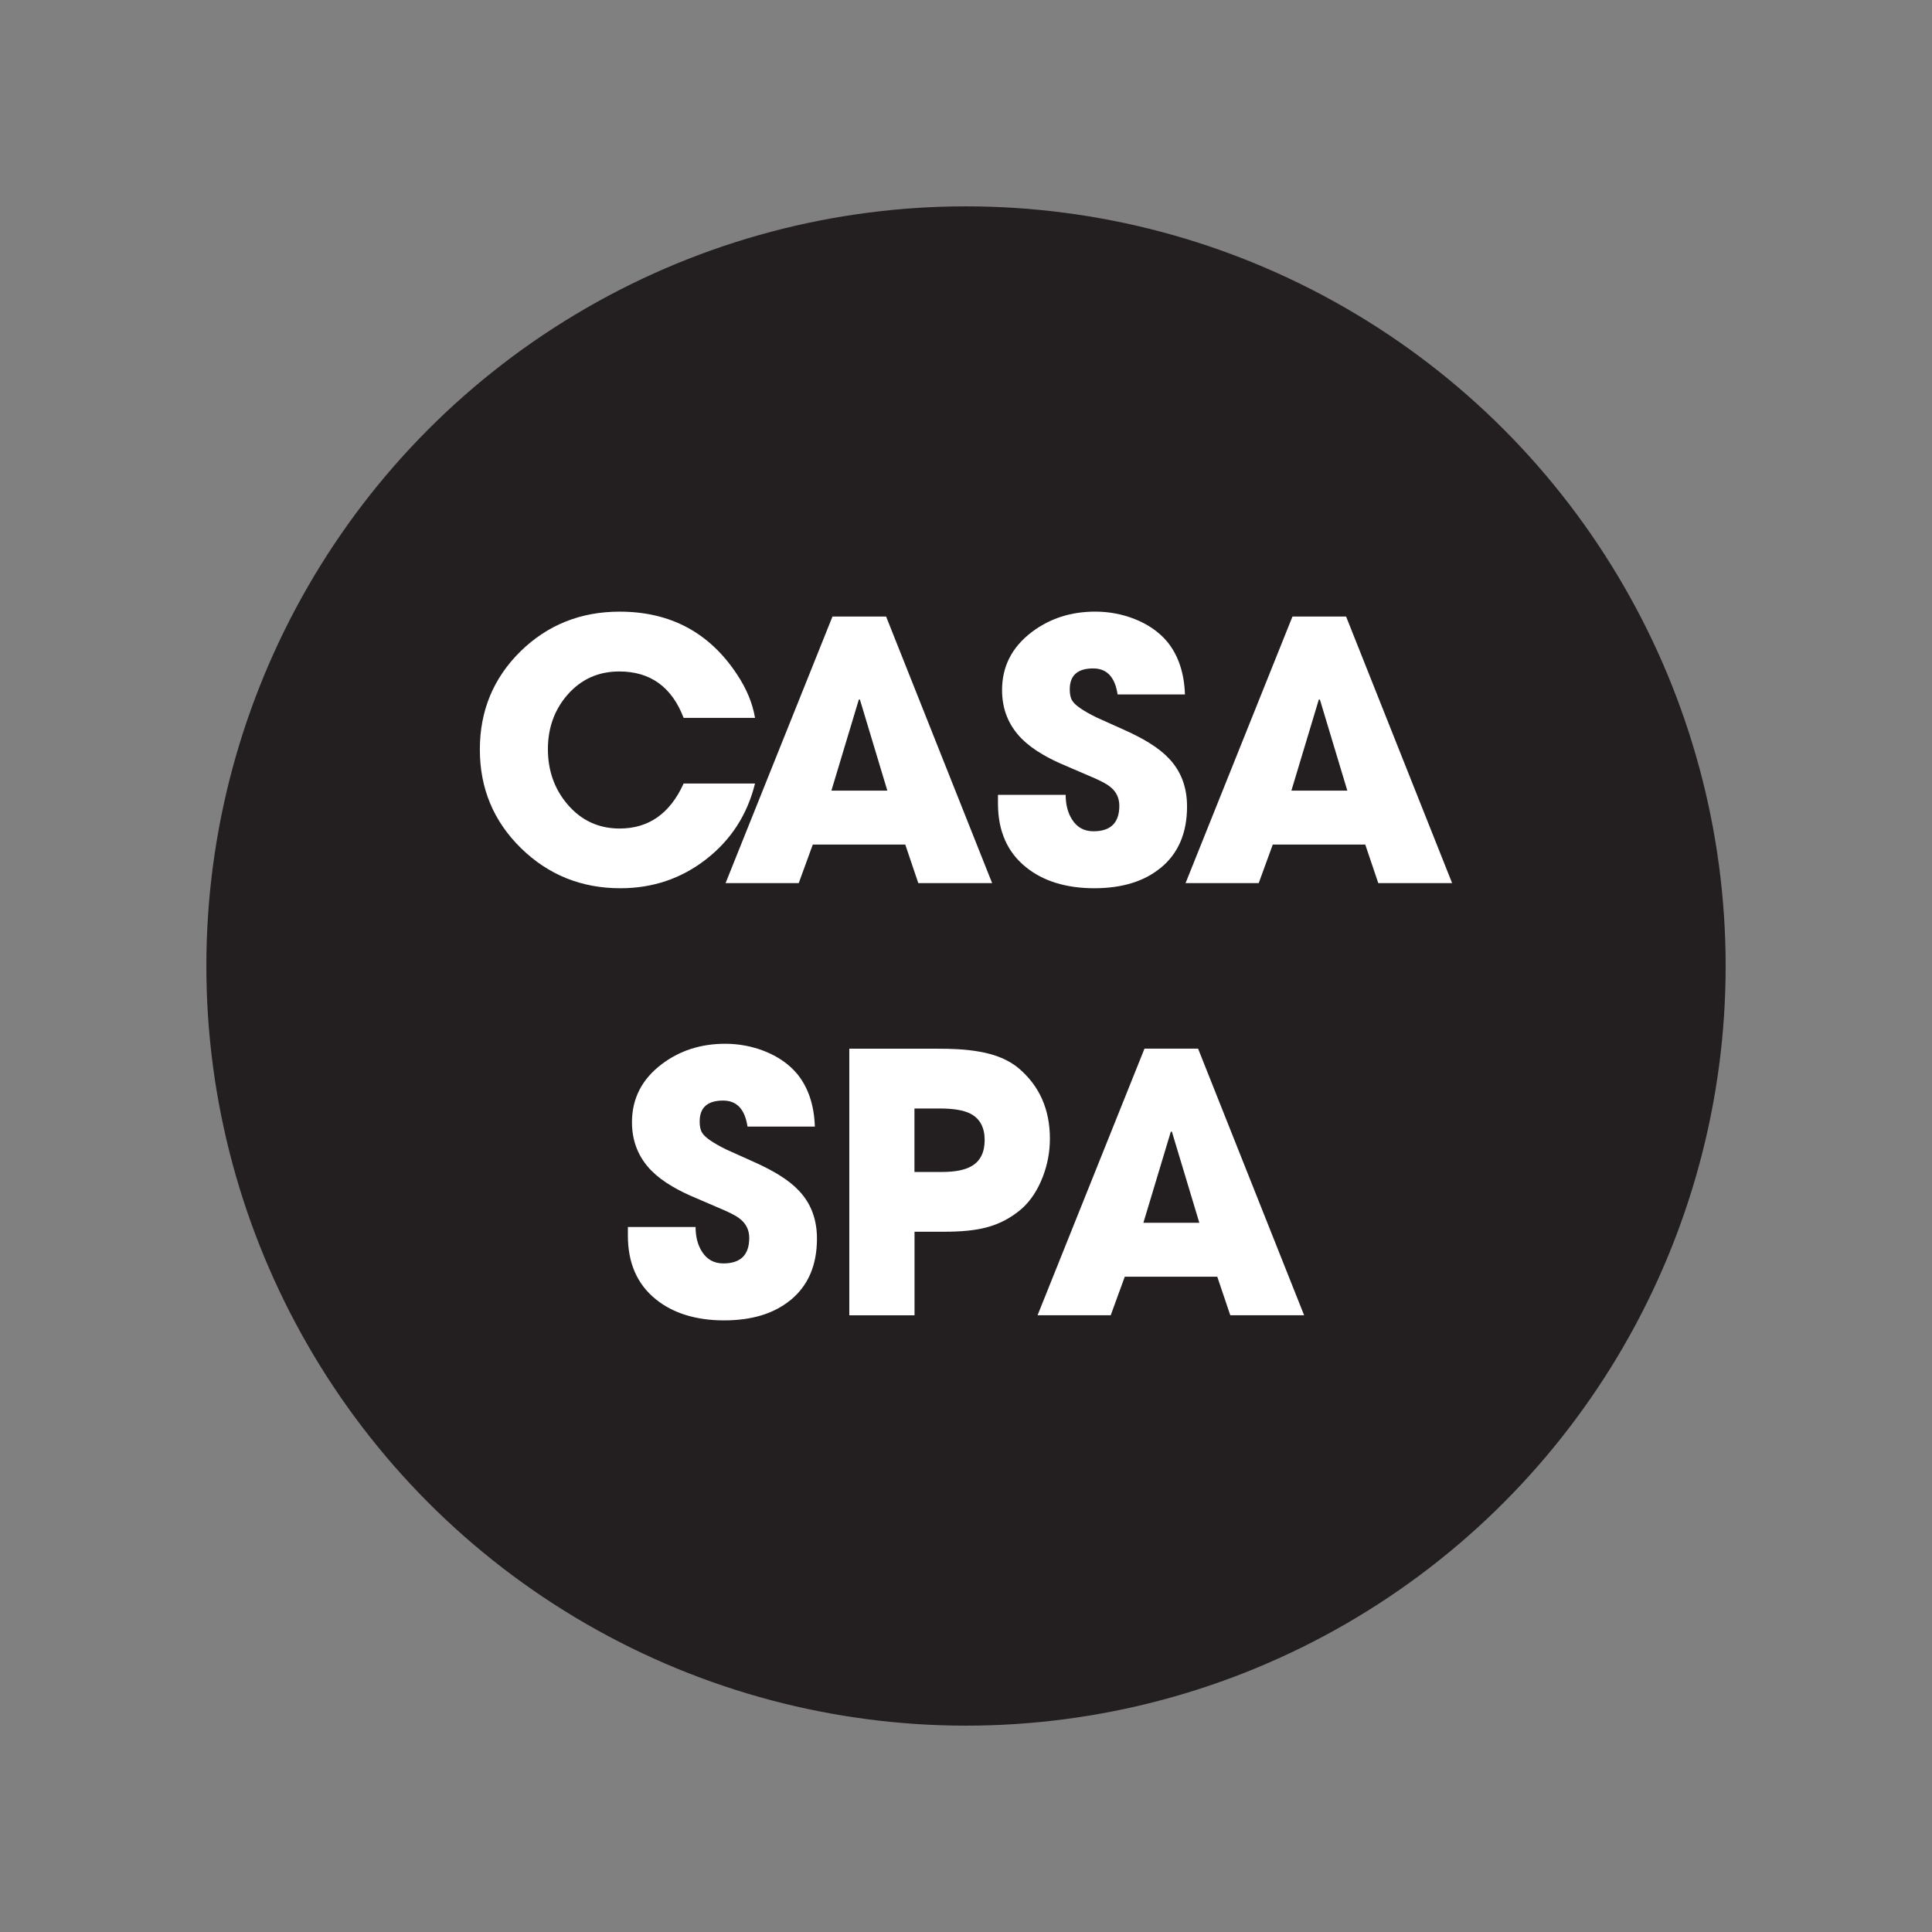 <?xml version="1.0" encoding="UTF-8"?>
<svg id="Layer_1" data-name="Layer 1" xmlns="http://www.w3.org/2000/svg" viewBox="0 0 595.28 595.28">
  <rect x="0" y="0" width="595.28" height="595.28" fill="#808080" stroke="none"/>
  <defs>
    <style>
      .cls-1 {
        fill: #fff;
      }

      .cls-1, .cls-2 {
        stroke-width: 0px;
      }

      .cls-2 {
        fill: #231f20;
      }
    </style>
  </defs>
  <circle class="cls-2" cx="297.64" cy="297.64" r="234.06"/>
  <g>
    <g>
      <path class="cls-1" d="m232.64,241.38c-2.38,9.64-7.42,17.44-15.12,23.41-7.62,5.92-16.41,8.89-26.38,8.89-11.99,0-22.2-4.12-30.61-12.35-8.45-8.27-12.68-18.4-12.68-30.39s4.19-22.05,12.57-30.29c8.34-8.13,18.51-12.19,30.5-12.19,15.6,0,27.65,6.43,36.14,19.29,2.96,4.44,4.82,8.92,5.58,13.44h-22c-3.65-9.54-10.26-14.3-19.83-14.3-6.46,0-11.79,2.4-15.98,7.21-4.01,4.62-6.01,10.2-6.01,16.74s2,12.26,6.01,16.96c4.23,4.98,9.59,7.48,16.09,7.48,8.96,0,15.53-4.62,19.72-13.87h22Z"/>
      <path class="cls-1" d="m282.94,272.1l-4.01-11.87h-28.5l-4.33,11.87h-22.54l32.94-82.14h16.52l32.67,82.14h-22.76Zm-17.99-56.56h-.33l-8.45,28.06h17.23l-8.45-28.06Z"/>
      <path class="cls-1" d="m357.49,267.5c-5.06,4.12-11.85,6.18-20.37,6.18s-15.71-2.17-21.02-6.5c-5.74-4.62-8.61-11.16-8.61-19.61v-2.66h20.86c0,3.03.67,5.58,2,7.64,1.52,2.38,3.7,3.58,6.56,3.58,5.31,0,7.97-2.62,7.97-7.86,0-2.38-.92-4.32-2.76-5.8-.72-.58-1.66-1.16-2.82-1.73l-1.57-.76-8.94-3.85c-2.96-1.23-5.51-2.47-7.64-3.74-2.53-1.48-4.66-3.09-6.39-4.82-4.01-4.08-6.01-9.06-6.01-14.95,0-7.26,3.03-13.2,9.1-17.83,5.56-4.23,12.1-6.34,19.61-6.34,4.23,0,8.27.76,12.14,2.28,4.19,1.66,7.55,4.01,10.08,7.04,3.4,4.19,5.2,9.59,5.42,16.2h-20.75c-.8-5.35-3.3-8.02-7.53-8.02-4.8,0-7.21,2.15-7.21,6.45,0,1.52.25,2.67.76,3.47.83,1.41,3.34,3.14,7.53,5.2l8.67,3.9c3.03,1.37,5.56,2.69,7.58,3.96,2.46,1.52,4.48,3.12,6.07,4.82,3.69,3.9,5.53,8.81,5.53,14.74,0,8.24-2.75,14.57-8.24,19.02Z"/>
      <path class="cls-1" d="m424.67,272.1l-4.01-11.87h-28.5l-4.33,11.87h-22.54l32.94-82.14h16.52l32.67,82.14h-22.76Zm-17.99-56.56h-.33l-8.45,28.06h17.23l-8.45-28.06Z"/>
    </g>
    <g>
      <path class="cls-1" d="m243.46,400.65c-5.06,4.12-11.85,6.18-20.37,6.18s-15.71-2.17-21.02-6.5c-5.74-4.62-8.61-11.16-8.61-19.61v-2.66h20.86c0,3.03.67,5.58,2,7.64,1.52,2.38,3.7,3.58,6.56,3.58,5.31,0,7.97-2.62,7.97-7.86,0-2.38-.92-4.32-2.76-5.8-.72-.58-1.66-1.16-2.82-1.73l-1.57-.76-8.94-3.85c-2.96-1.23-5.51-2.47-7.64-3.74-2.53-1.48-4.66-3.09-6.39-4.82-4.01-4.08-6.01-9.06-6.01-14.95,0-7.26,3.03-13.2,9.1-17.83,5.56-4.23,12.1-6.34,19.61-6.34,4.23,0,8.27.76,12.14,2.28,4.19,1.66,7.55,4.01,10.08,7.04,3.4,4.19,5.2,9.59,5.42,16.2h-20.75c-.8-5.35-3.3-8.02-7.53-8.02-4.8,0-7.21,2.15-7.21,6.45,0,1.52.25,2.67.76,3.47.83,1.41,3.34,3.14,7.53,5.2l8.67,3.9c3.03,1.37,5.56,2.69,7.58,3.96,2.46,1.52,4.48,3.12,6.07,4.82,3.69,3.9,5.53,8.81,5.53,14.74,0,8.24-2.75,14.57-8.24,19.02Z"/>
      <path class="cls-1" d="m321.32,362.56c-1.59,4.12-3.76,7.41-6.5,9.86-3.29,2.85-7.02,4.81-11.21,5.85-3.22.83-7.46,1.25-12.73,1.25h-9.1v25.74h-20.1v-82.14h26.87c2.6,0,4.79.05,6.55.16,2.46.14,4.7.4,6.72.76,4.98.87,8.99,2.56,12.03,5.09,6.43,5.45,9.64,12.7,9.64,21.72,0,4.01-.72,7.91-2.17,11.7Zm-22.27-19.4c-2.1-1.08-5.27-1.62-9.54-1.62h-7.75v19.56h8.51c4.05,0,7.1-.61,9.16-1.84,2.64-1.55,3.96-4.23,3.96-8.02s-1.44-6.56-4.33-8.07Z"/>
      <path class="cls-1" d="m379.07,405.25l-4.01-11.87h-28.5l-4.33,11.87h-22.54l32.94-82.14h16.52l32.67,82.14h-22.76Zm-17.99-56.56h-.33l-8.45,28.06h17.23l-8.45-28.06Z"/>
    </g>
  </g>
</svg>